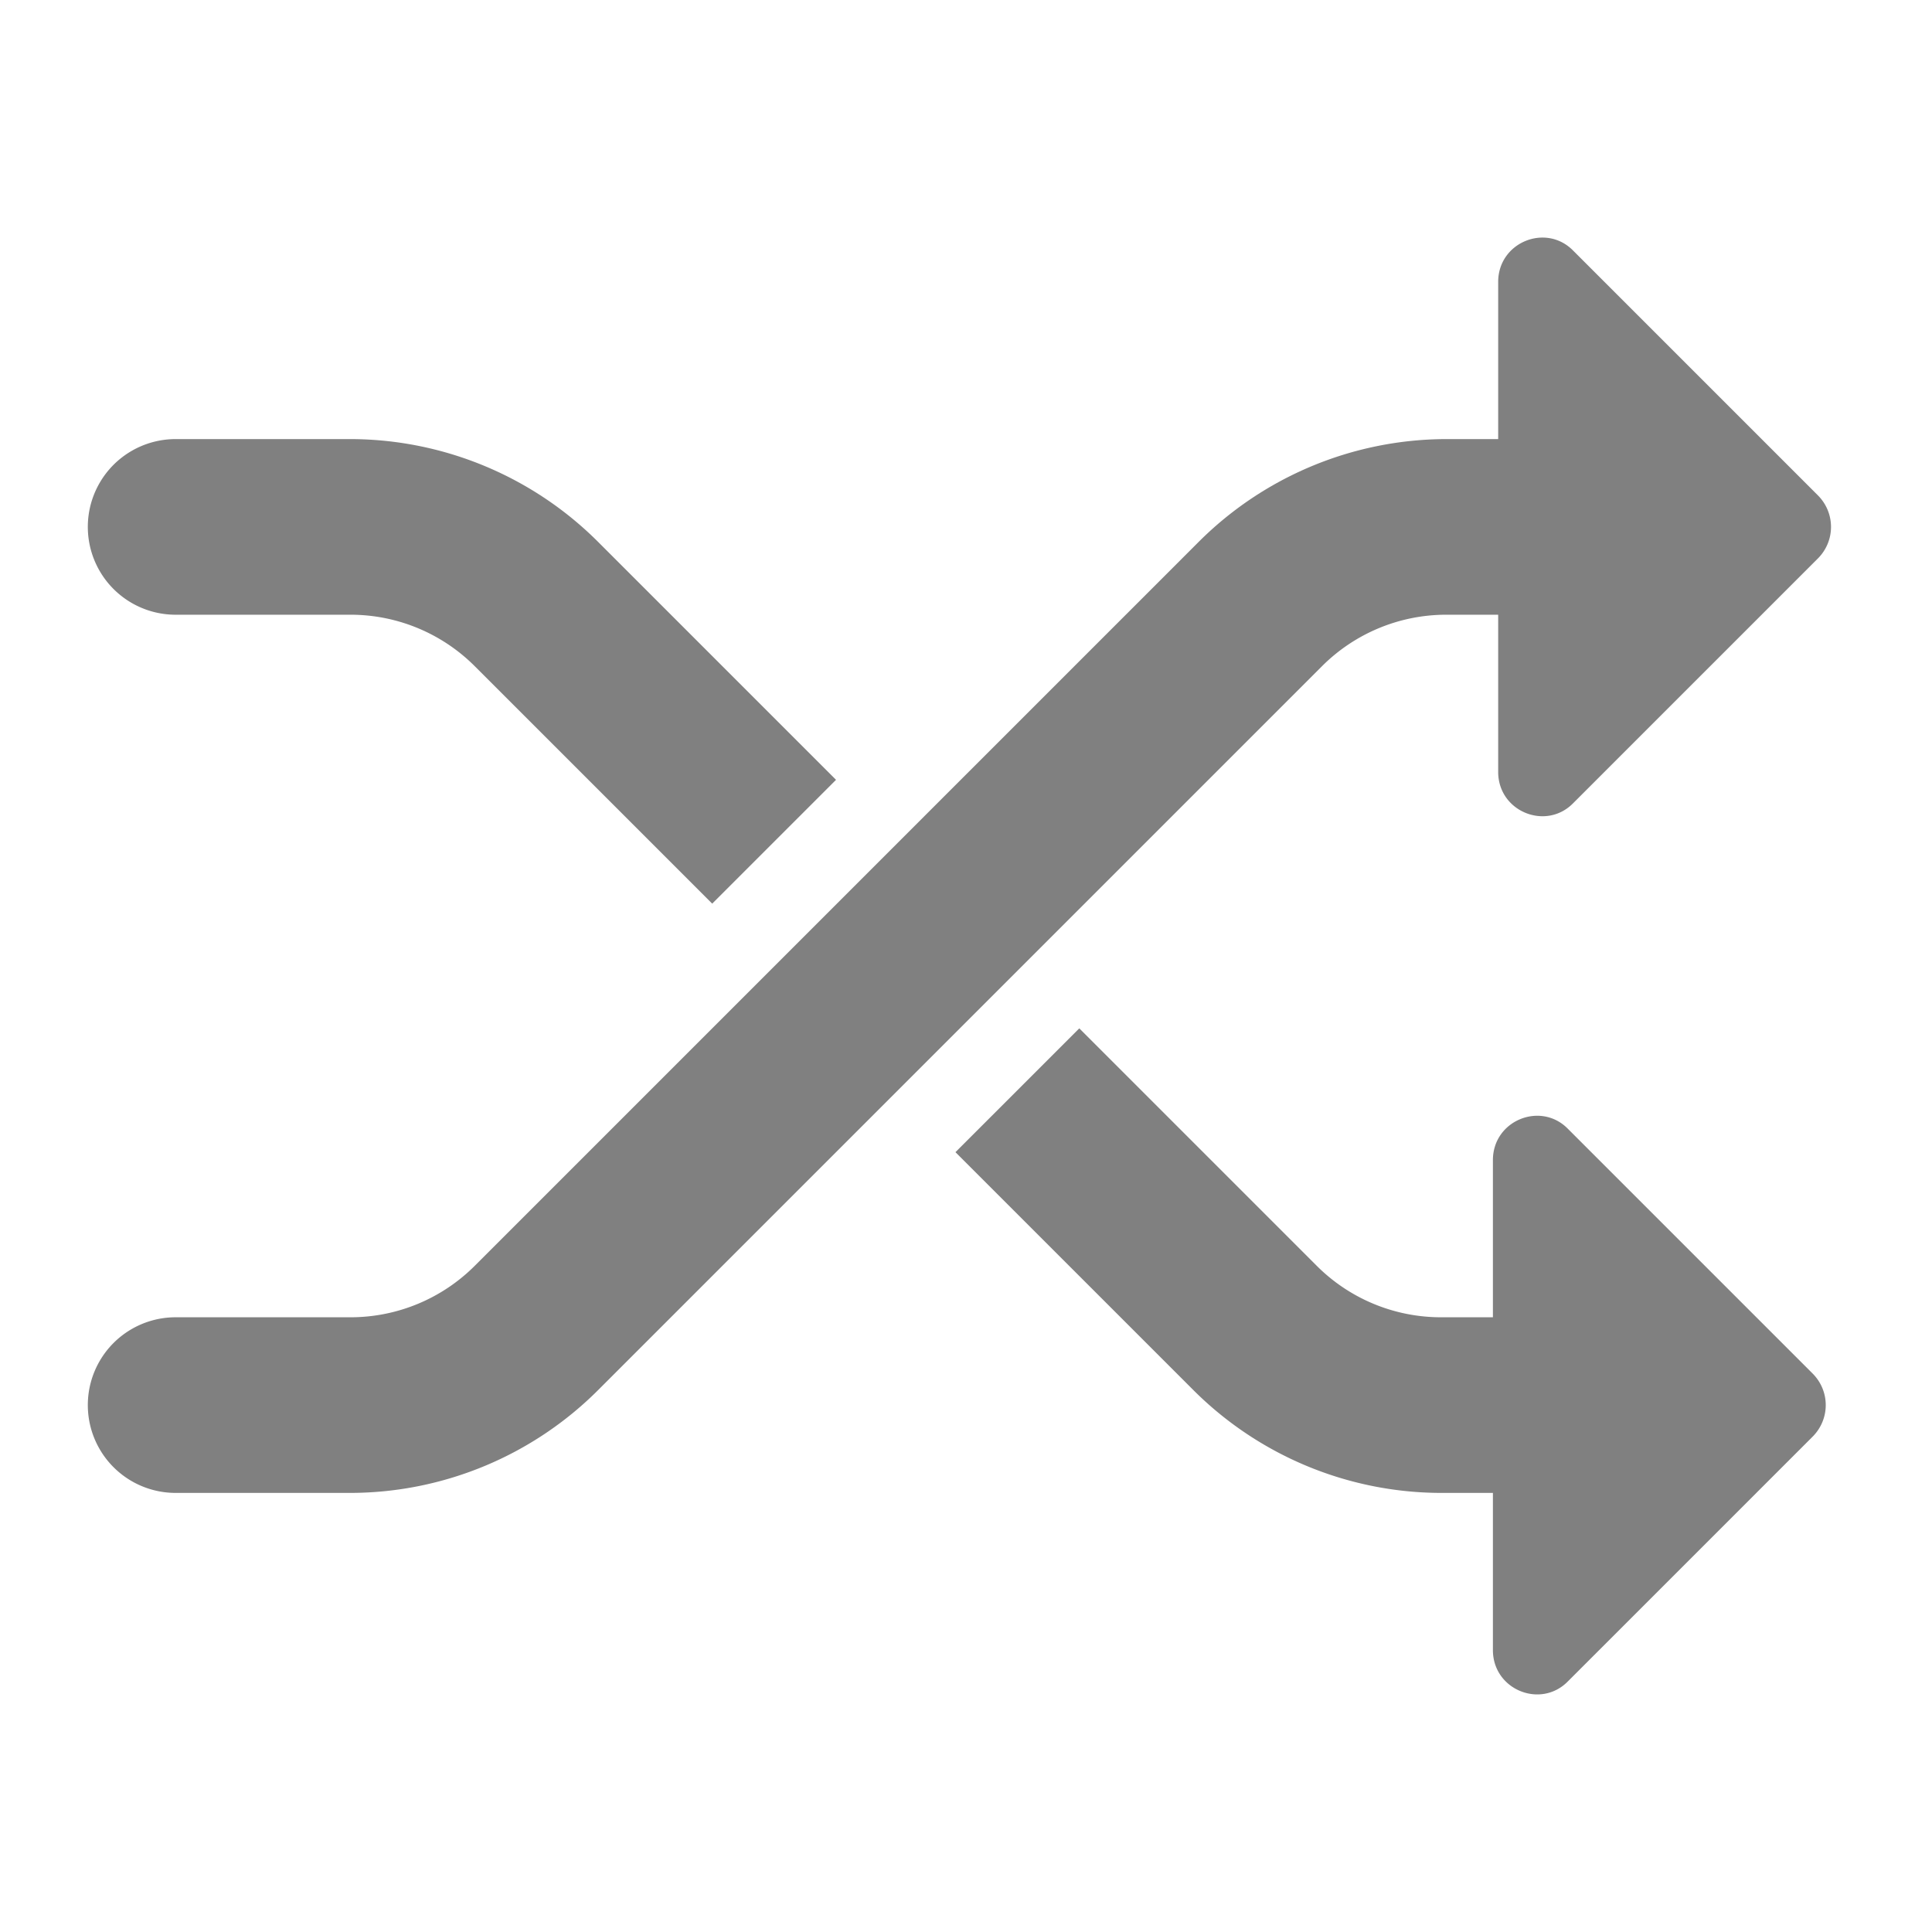 <svg xmlns="http://www.w3.org/2000/svg" viewBox="0 0 22 22">
  <defs>
    <style id="current-color-scheme" type="text/css">
      .ColorScheme-Text { color: #808080 }
    </style>
  </defs>
  <g class="ColorScheme-Text" style="fill:currentColor" transform="translate(-1,-1)">
    <path d="M 3,16 a 1,1 0 0 0 0,2 h 2 a 4,4 0 0 0 2.82,-1.18 l 8.23,-8.23 a 2,2 0 0 1 1.41,-0.59 h 0.6
             v 1.79 c 0,0.45 0.54,0.67 0.85,0.36 l 2.79,-2.79 c 0.2,-0.2 0.2,-0.52 0,-0.72 l -2.79,-2.79 c -0.31,-0.31 -0.85,-0.09 -0.85,0.36 v 1.79
             h -0.6 a 4,4 0 0 0 -2.82,1.18 l -8.23,8.23 a 2,2 0 0 1 -1.41,0.59"/>

    <path d="M 3,6 a 1,1 0 0 0 0,2 h 2 a 2,2 0 0 1 1.41,0.59 l 2.7,2.7 1.41,-1.41 -2.7,-2.7 a 4,4 0 0 0 -2.82,-1.18
             M 18,16 h -0.6 a 2,2 0 0 1 -1.41,-0.59 l -2.7,-2.7 -1.41,1.41 2.7,2.7 a 4,4 0 0 0 2.82,1.18 h 0.6
             v 1.79 c 0,0.45 0.54,0.67 0.85,0.36 l 2.79,-2.79 c 0.2,-0.2 0.2,-0.52 0,-0.72 l -2.79,-2.79 c -0.31,-0.31 -0.85,-0.09 -0.85,0.36 v 1.79"/>
  </g>
</svg>
